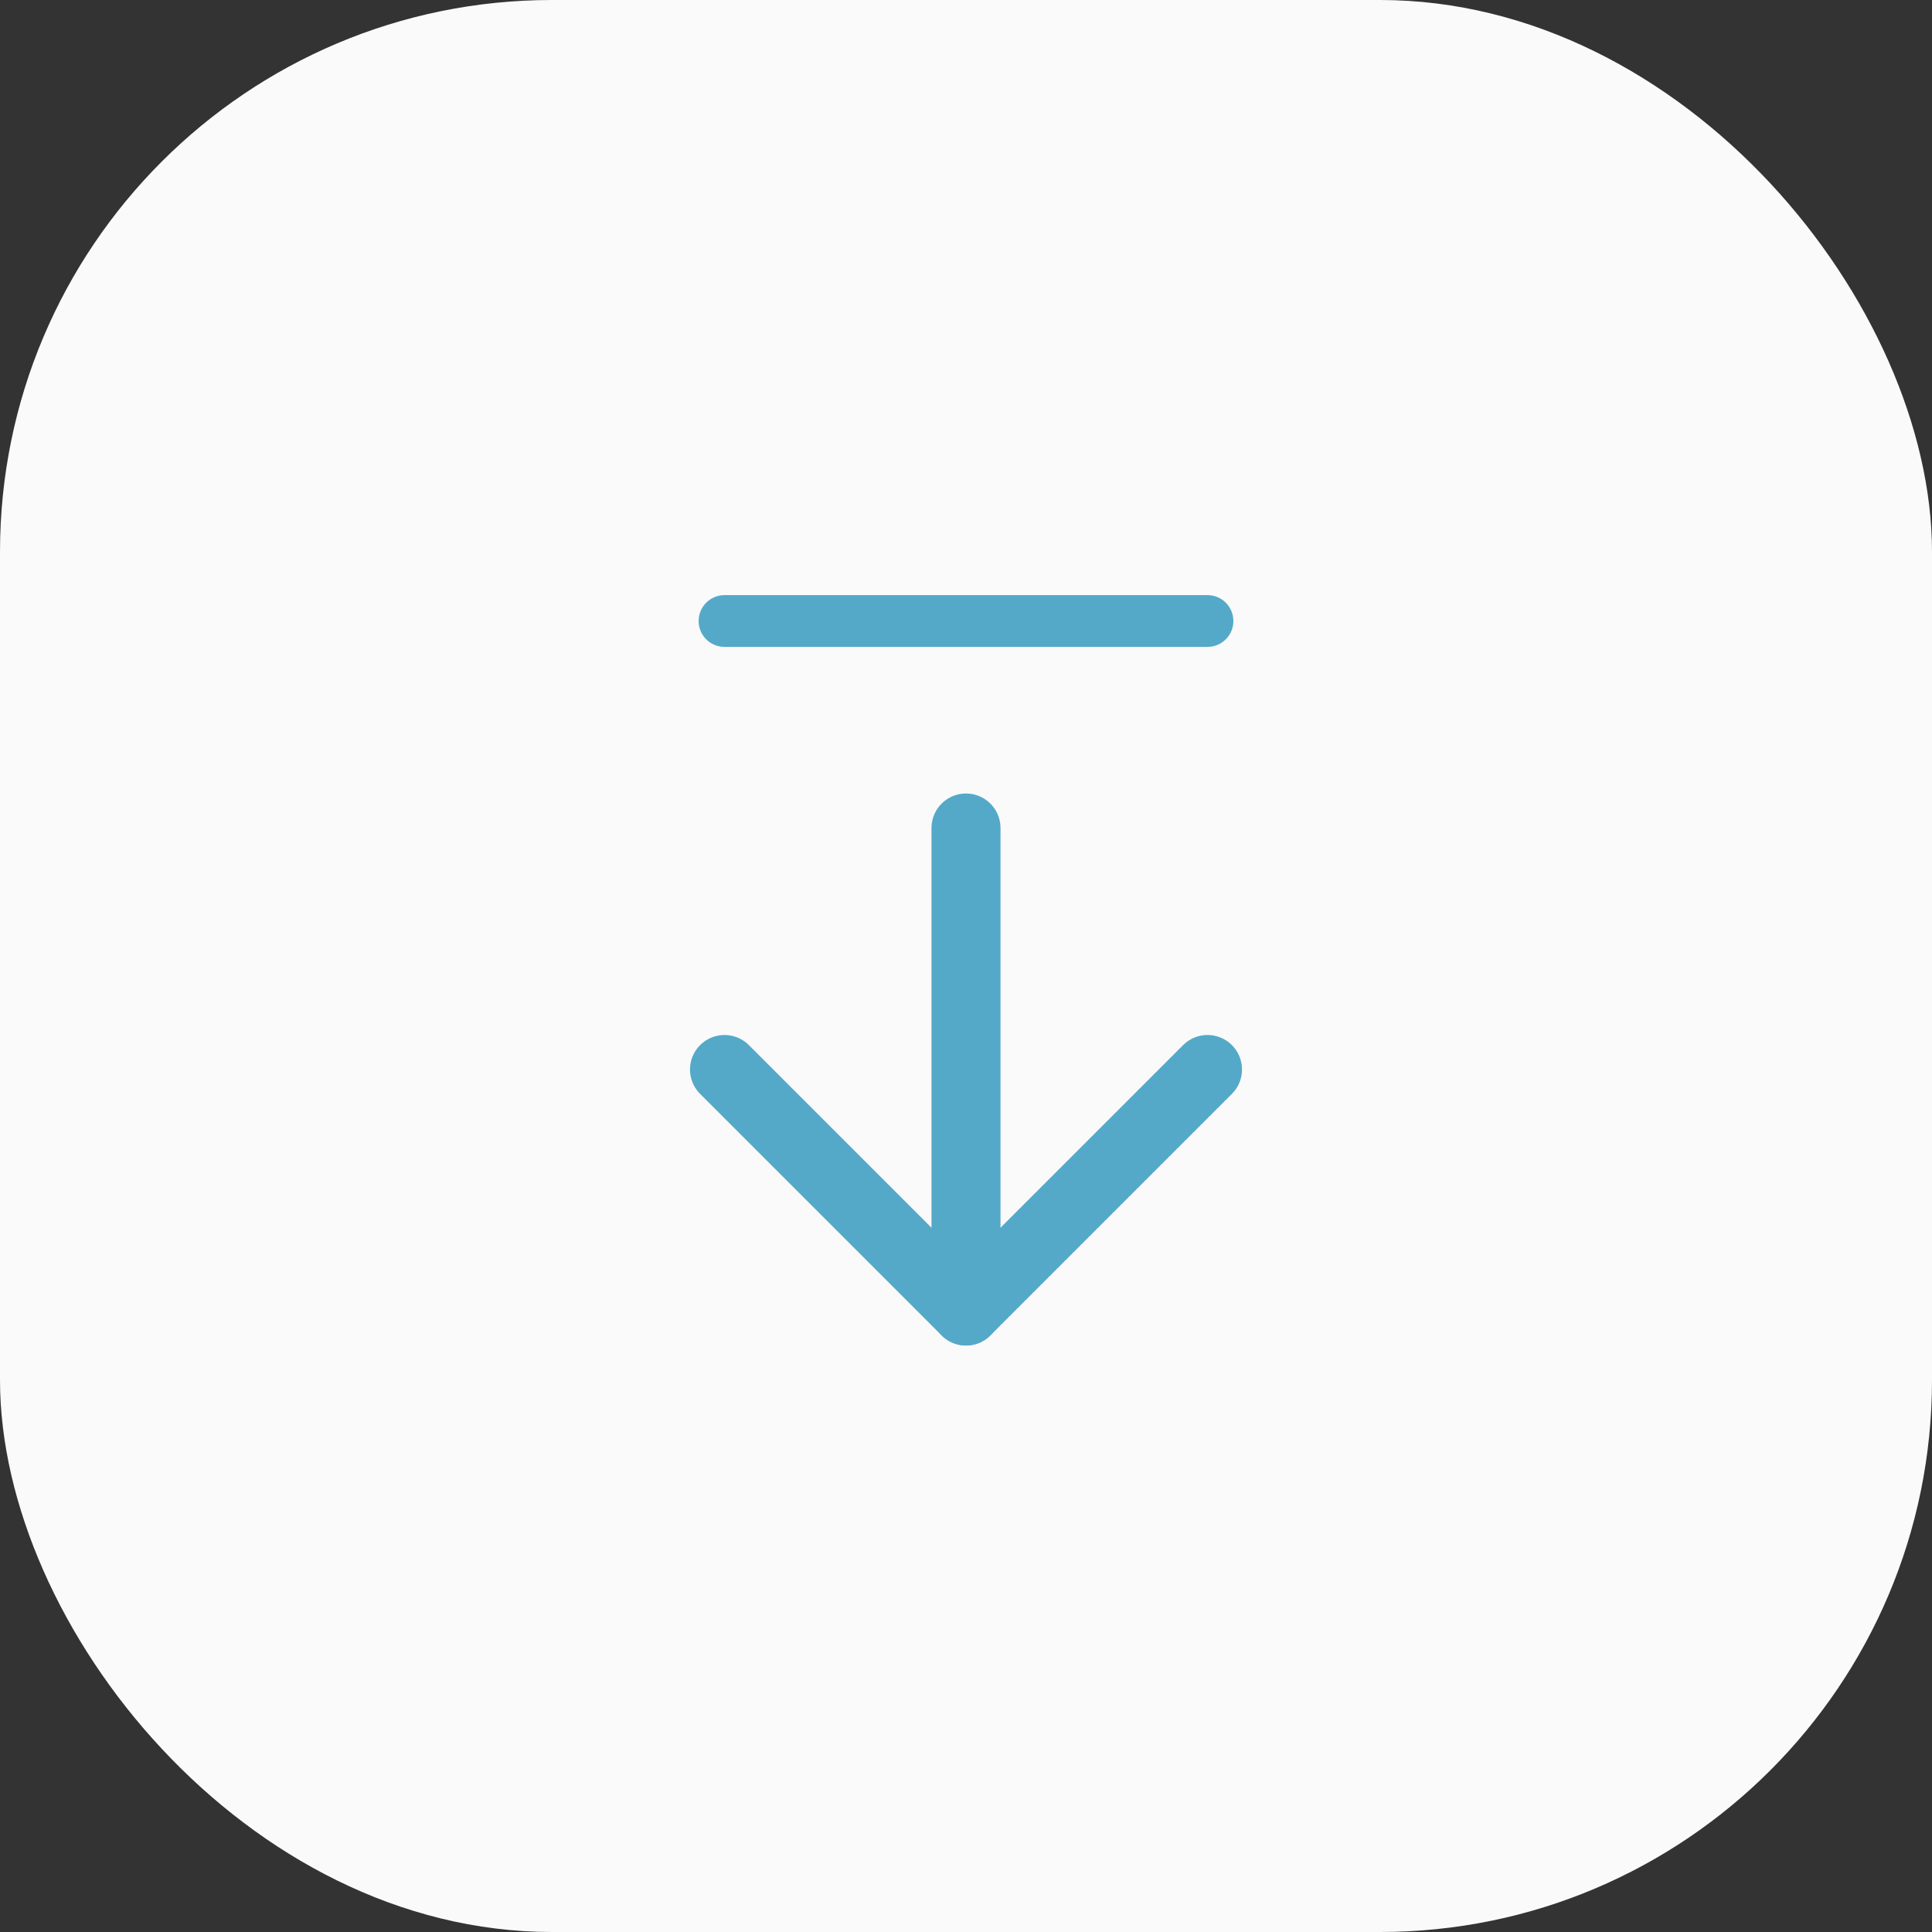 <?xml version="1.0" encoding="UTF-8"?> <svg xmlns="http://www.w3.org/2000/svg" width="56" height="56" viewBox="0 0 56 56" fill="none"><rect x="0" y="0" width="56" height="56" fill="#333333" stroke="none"/> <rect y="-9.15527e-05" width="56" height="56" rx="16" fill="#FAFAFA"></rect> <path d="M28 24V38" stroke="#54A9C8" stroke-width="2" stroke-linecap="round" stroke-linejoin="round"></path> <path d="M35 18H28H21" stroke="#54A9C8" stroke-width="1.5" stroke-linecap="round"></path> <path d="M35 31L28 38L21 31" stroke="#54A9C8" stroke-width="2" stroke-linecap="round" stroke-linejoin="round"></path> </svg> 